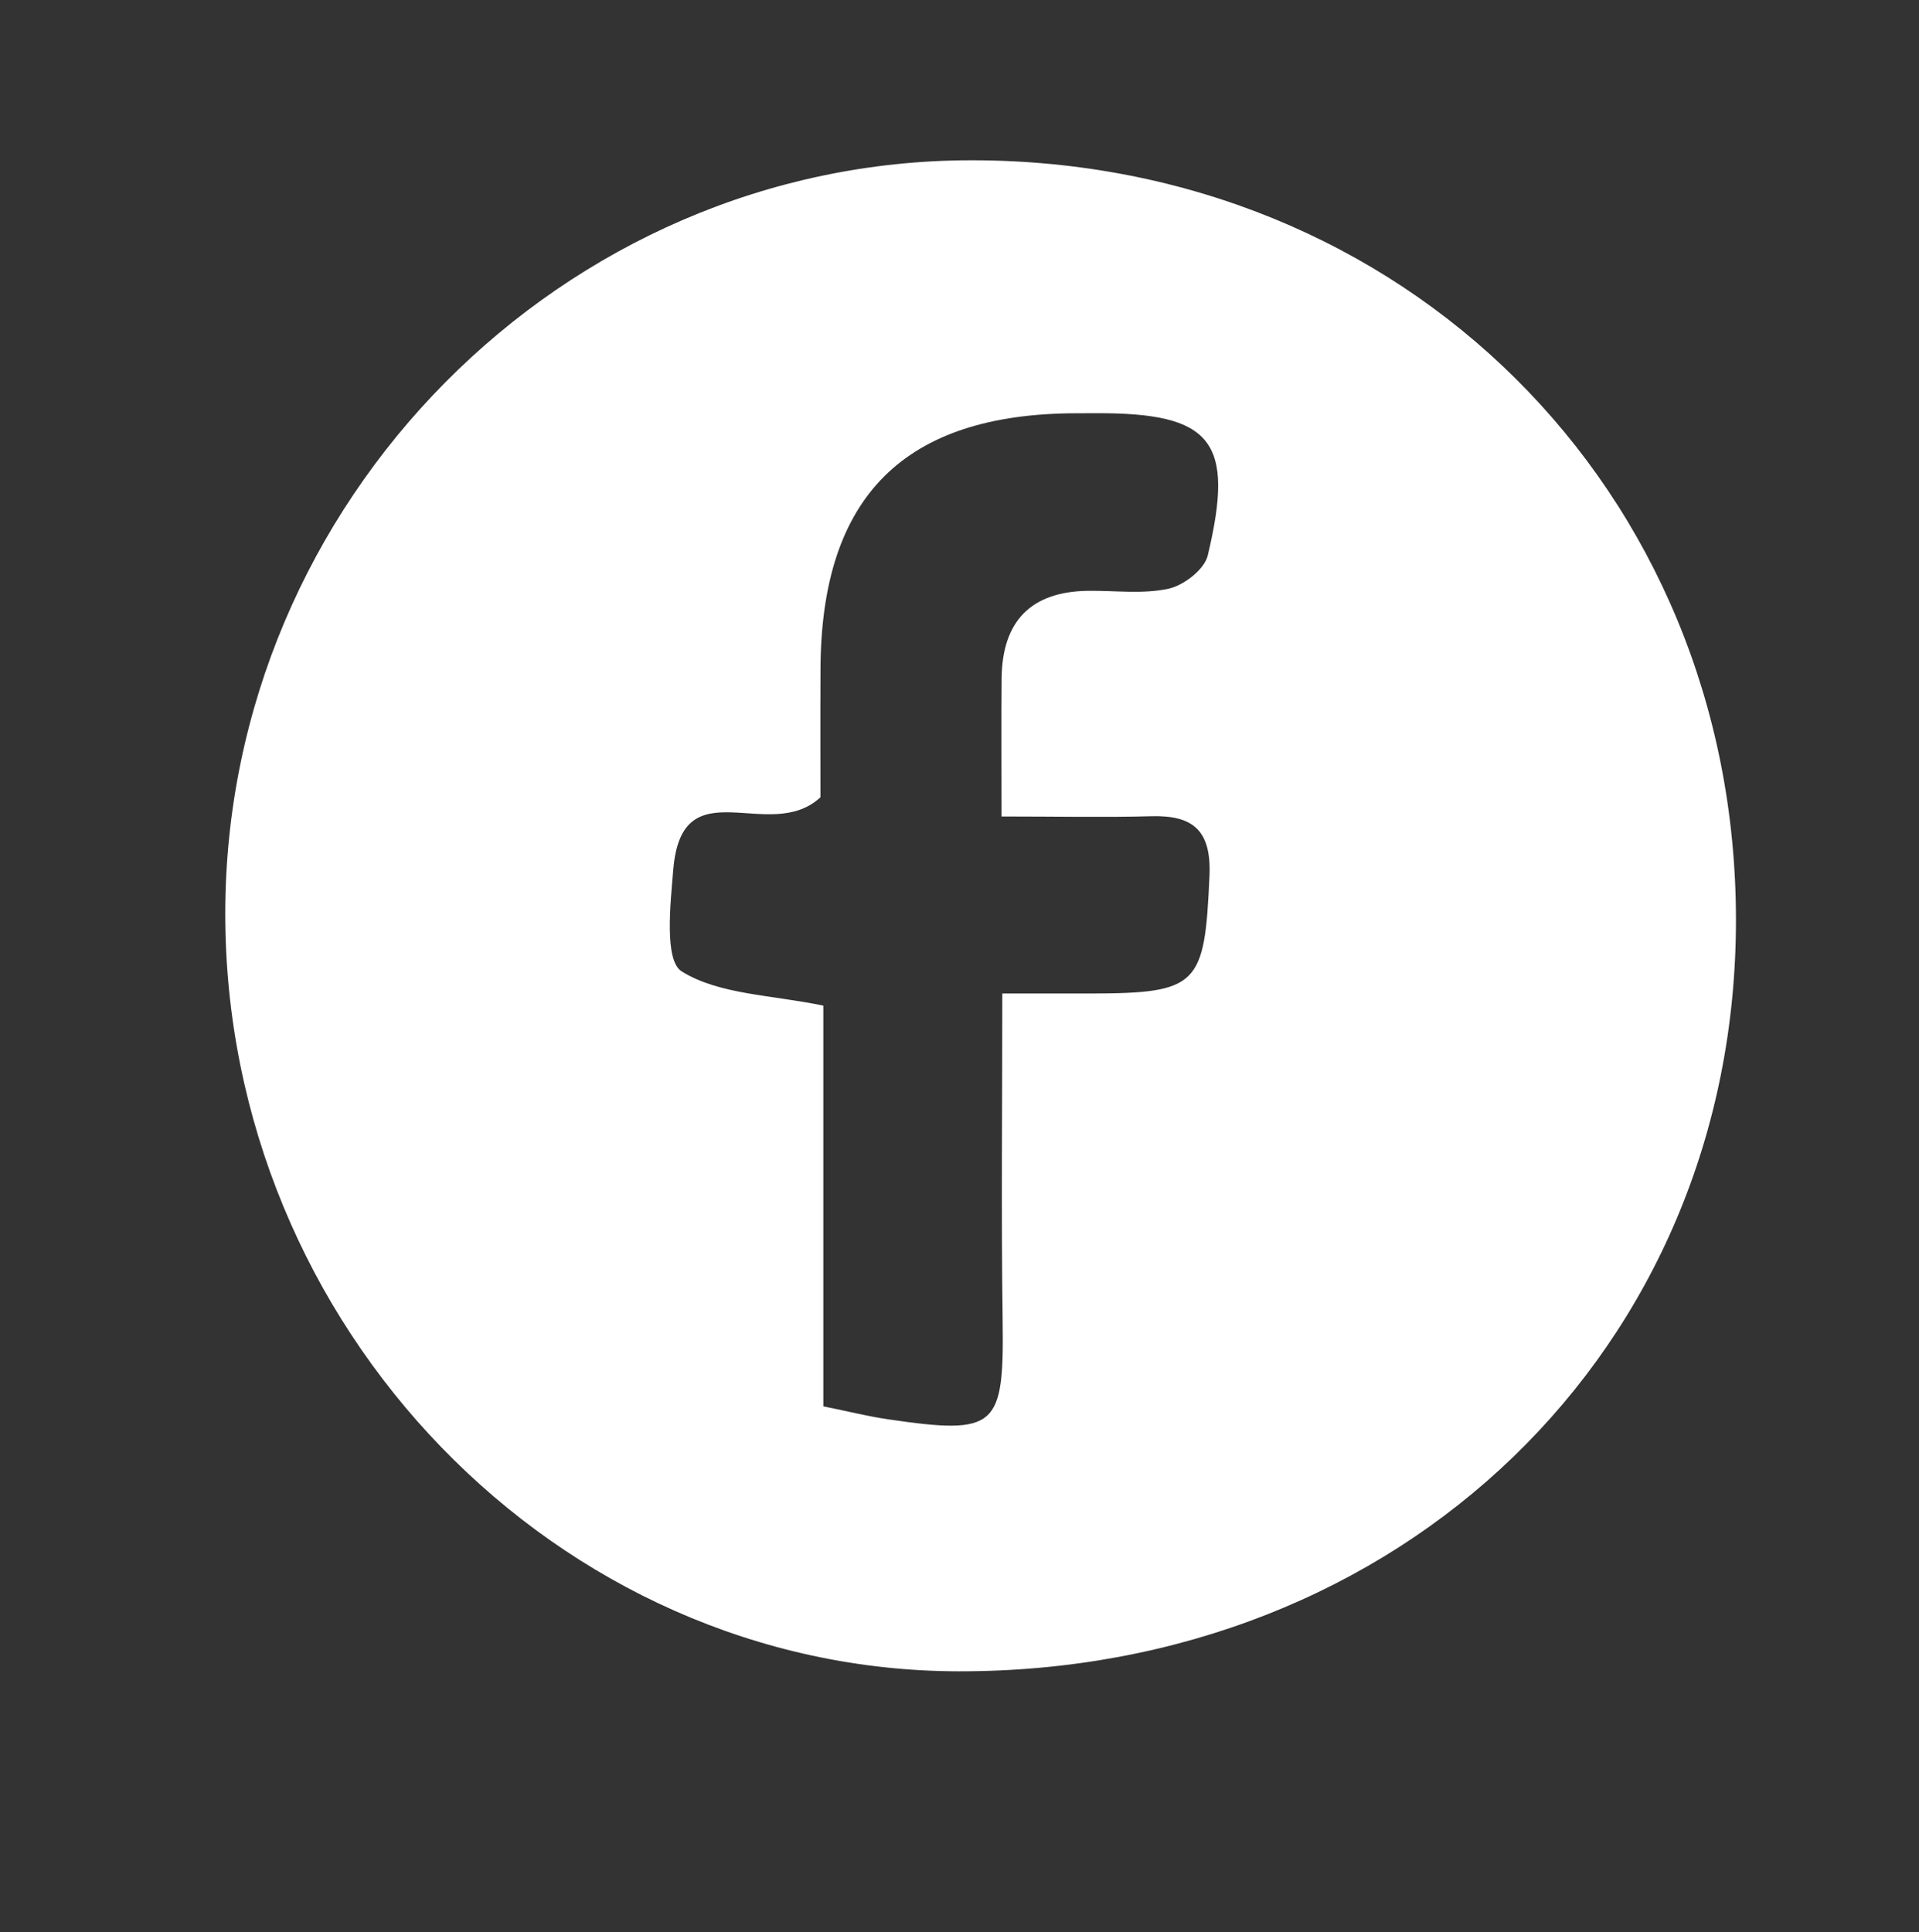 <?xml version="1.0" encoding="utf-8"?>
<!-- Generator: Adobe Illustrator 24.3.0, SVG Export Plug-In . SVG Version: 6.00 Build 0)  -->
<svg version="1.1" id="Layer_1" xmlns="http://www.w3.org/2000/svg" xmlns:xlink="http://www.w3.org/1999/xlink" x="0px" y="0px"
	 viewBox="0 0 297.64 299.67" style="enable-background:new 0 0 297.64 299.67;" xml:space="preserve">
<rect x="0" y="0" width="297.64" height="299.67" fill="#333333" stroke="none"/>
<style type="text/css">
	.st0{fill:#FFFFFF;}
</style>
<path class="st0" d="M269.25,142.63c0.04,66.56-51.85,116.72-120.6,116.6c-62.22-0.12-113.74-53.38-113.71-117.55
	C34.97,77.76,87.34,24.88,150.64,24.86C217.71,24.83,269.21,75.96,269.25,142.63z M155.34,126.64c0-8.25-0.05-14.82,0.01-21.4
	c0.09-8.84,4.49-13.5,13.45-13.6c4.17-0.05,8.47,0.54,12.45-0.33c2.35-0.51,5.56-2.99,6.07-5.14c4.26-17.78,0.67-22.14-17.33-22.08
	c-1.04,0-2.08,0.01-3.12,0.01c-26.65,0.07-39.49,12.91-39.61,39.62c-0.04,7.46-0.01,14.92-0.01,19.94
	c-7.91,7.36-21.46-4.84-22.82,11.16c-0.46,5.44-1.41,14.16,1.3,15.85c5.81,3.61,13.87,3.62,21.97,5.31c0,20.54,0,41.27,0,62.15
	c3.94,0.8,6.95,1.56,10.02,2.01c16.9,2.47,18.02,1.33,17.79-15.45c-0.23-16.53-0.05-33.07-0.05-50.59c5.46,0,9.55,0.01,13.65,0
	c16.78-0.04,17.74-1.26,18.48-18.22c0.31-6.97-2.43-9.46-9-9.28C171.36,126.8,164.12,126.64,155.34,126.64z"/>
</svg>
